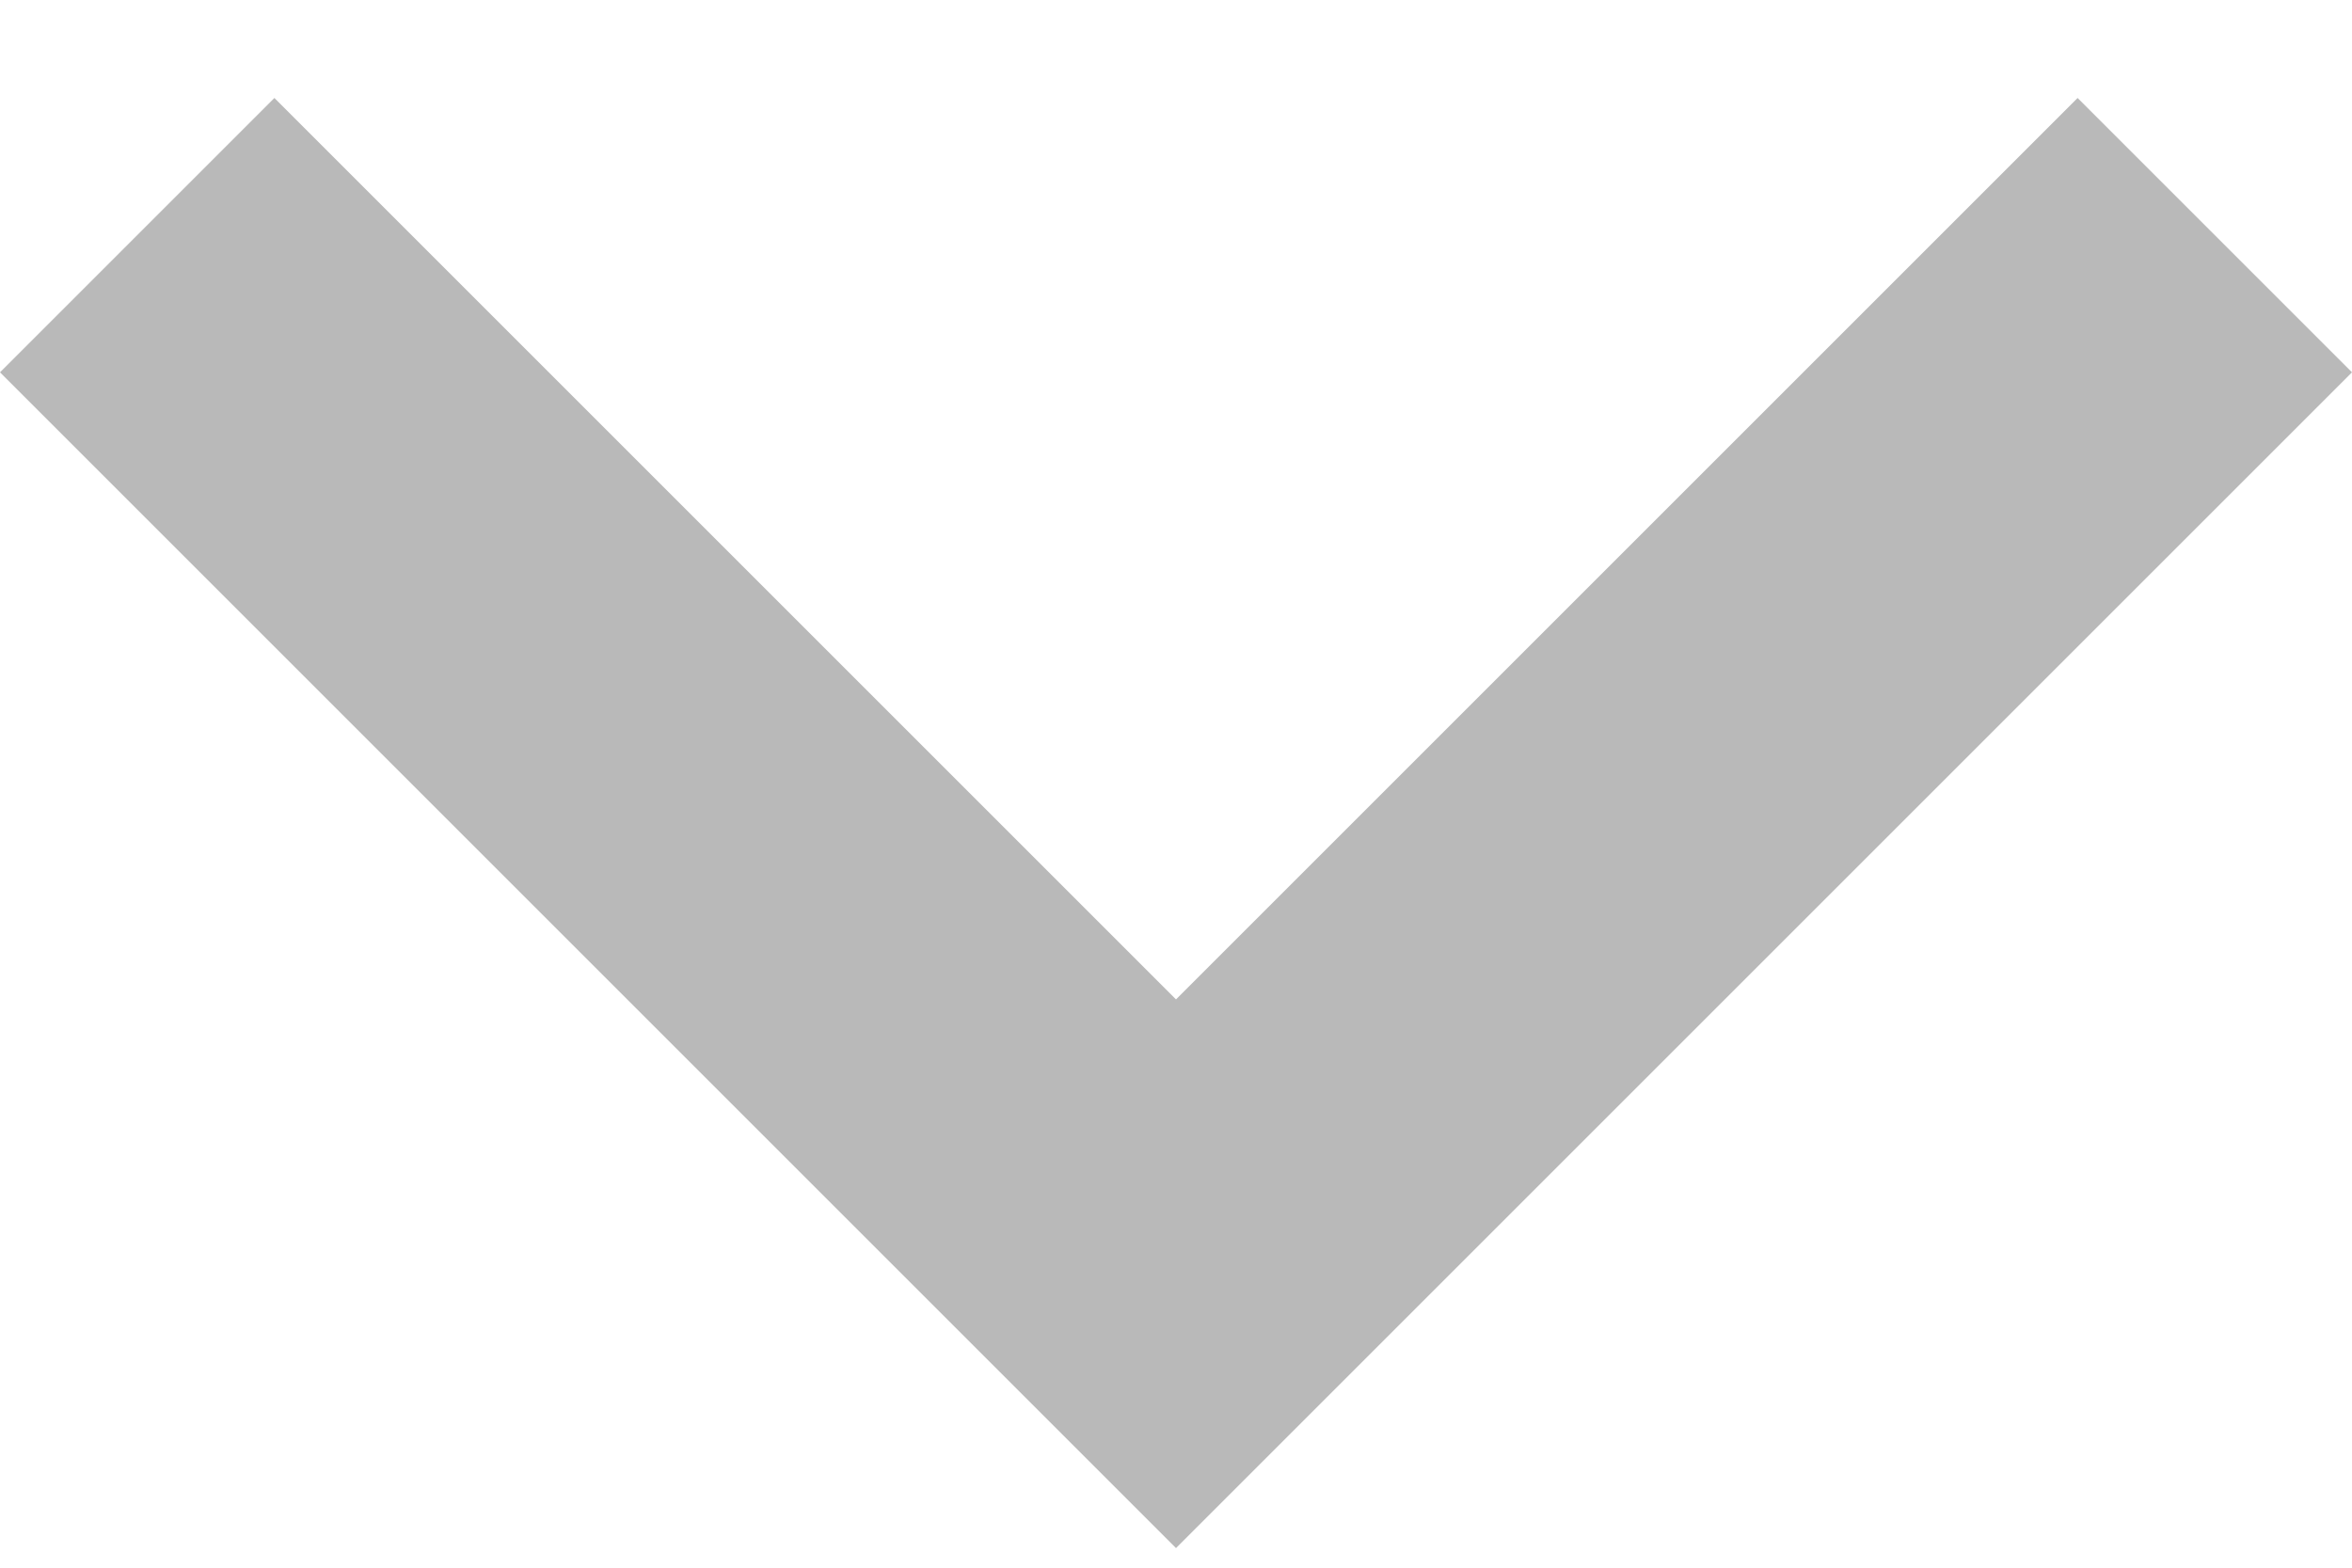 <svg width="12" height="8" viewBox="0 0 12 8" fill="none" xmlns="http://www.w3.org/2000/svg">
<path fill-rule="evenodd" clip-rule="evenodd" d="M12 1.9L10.6 0.5L6 5.1L1.4 0.5L-6.11959e-08 1.9L6 7.9L12 1.9Z" fill="#B9B9B9"/>
</svg>
